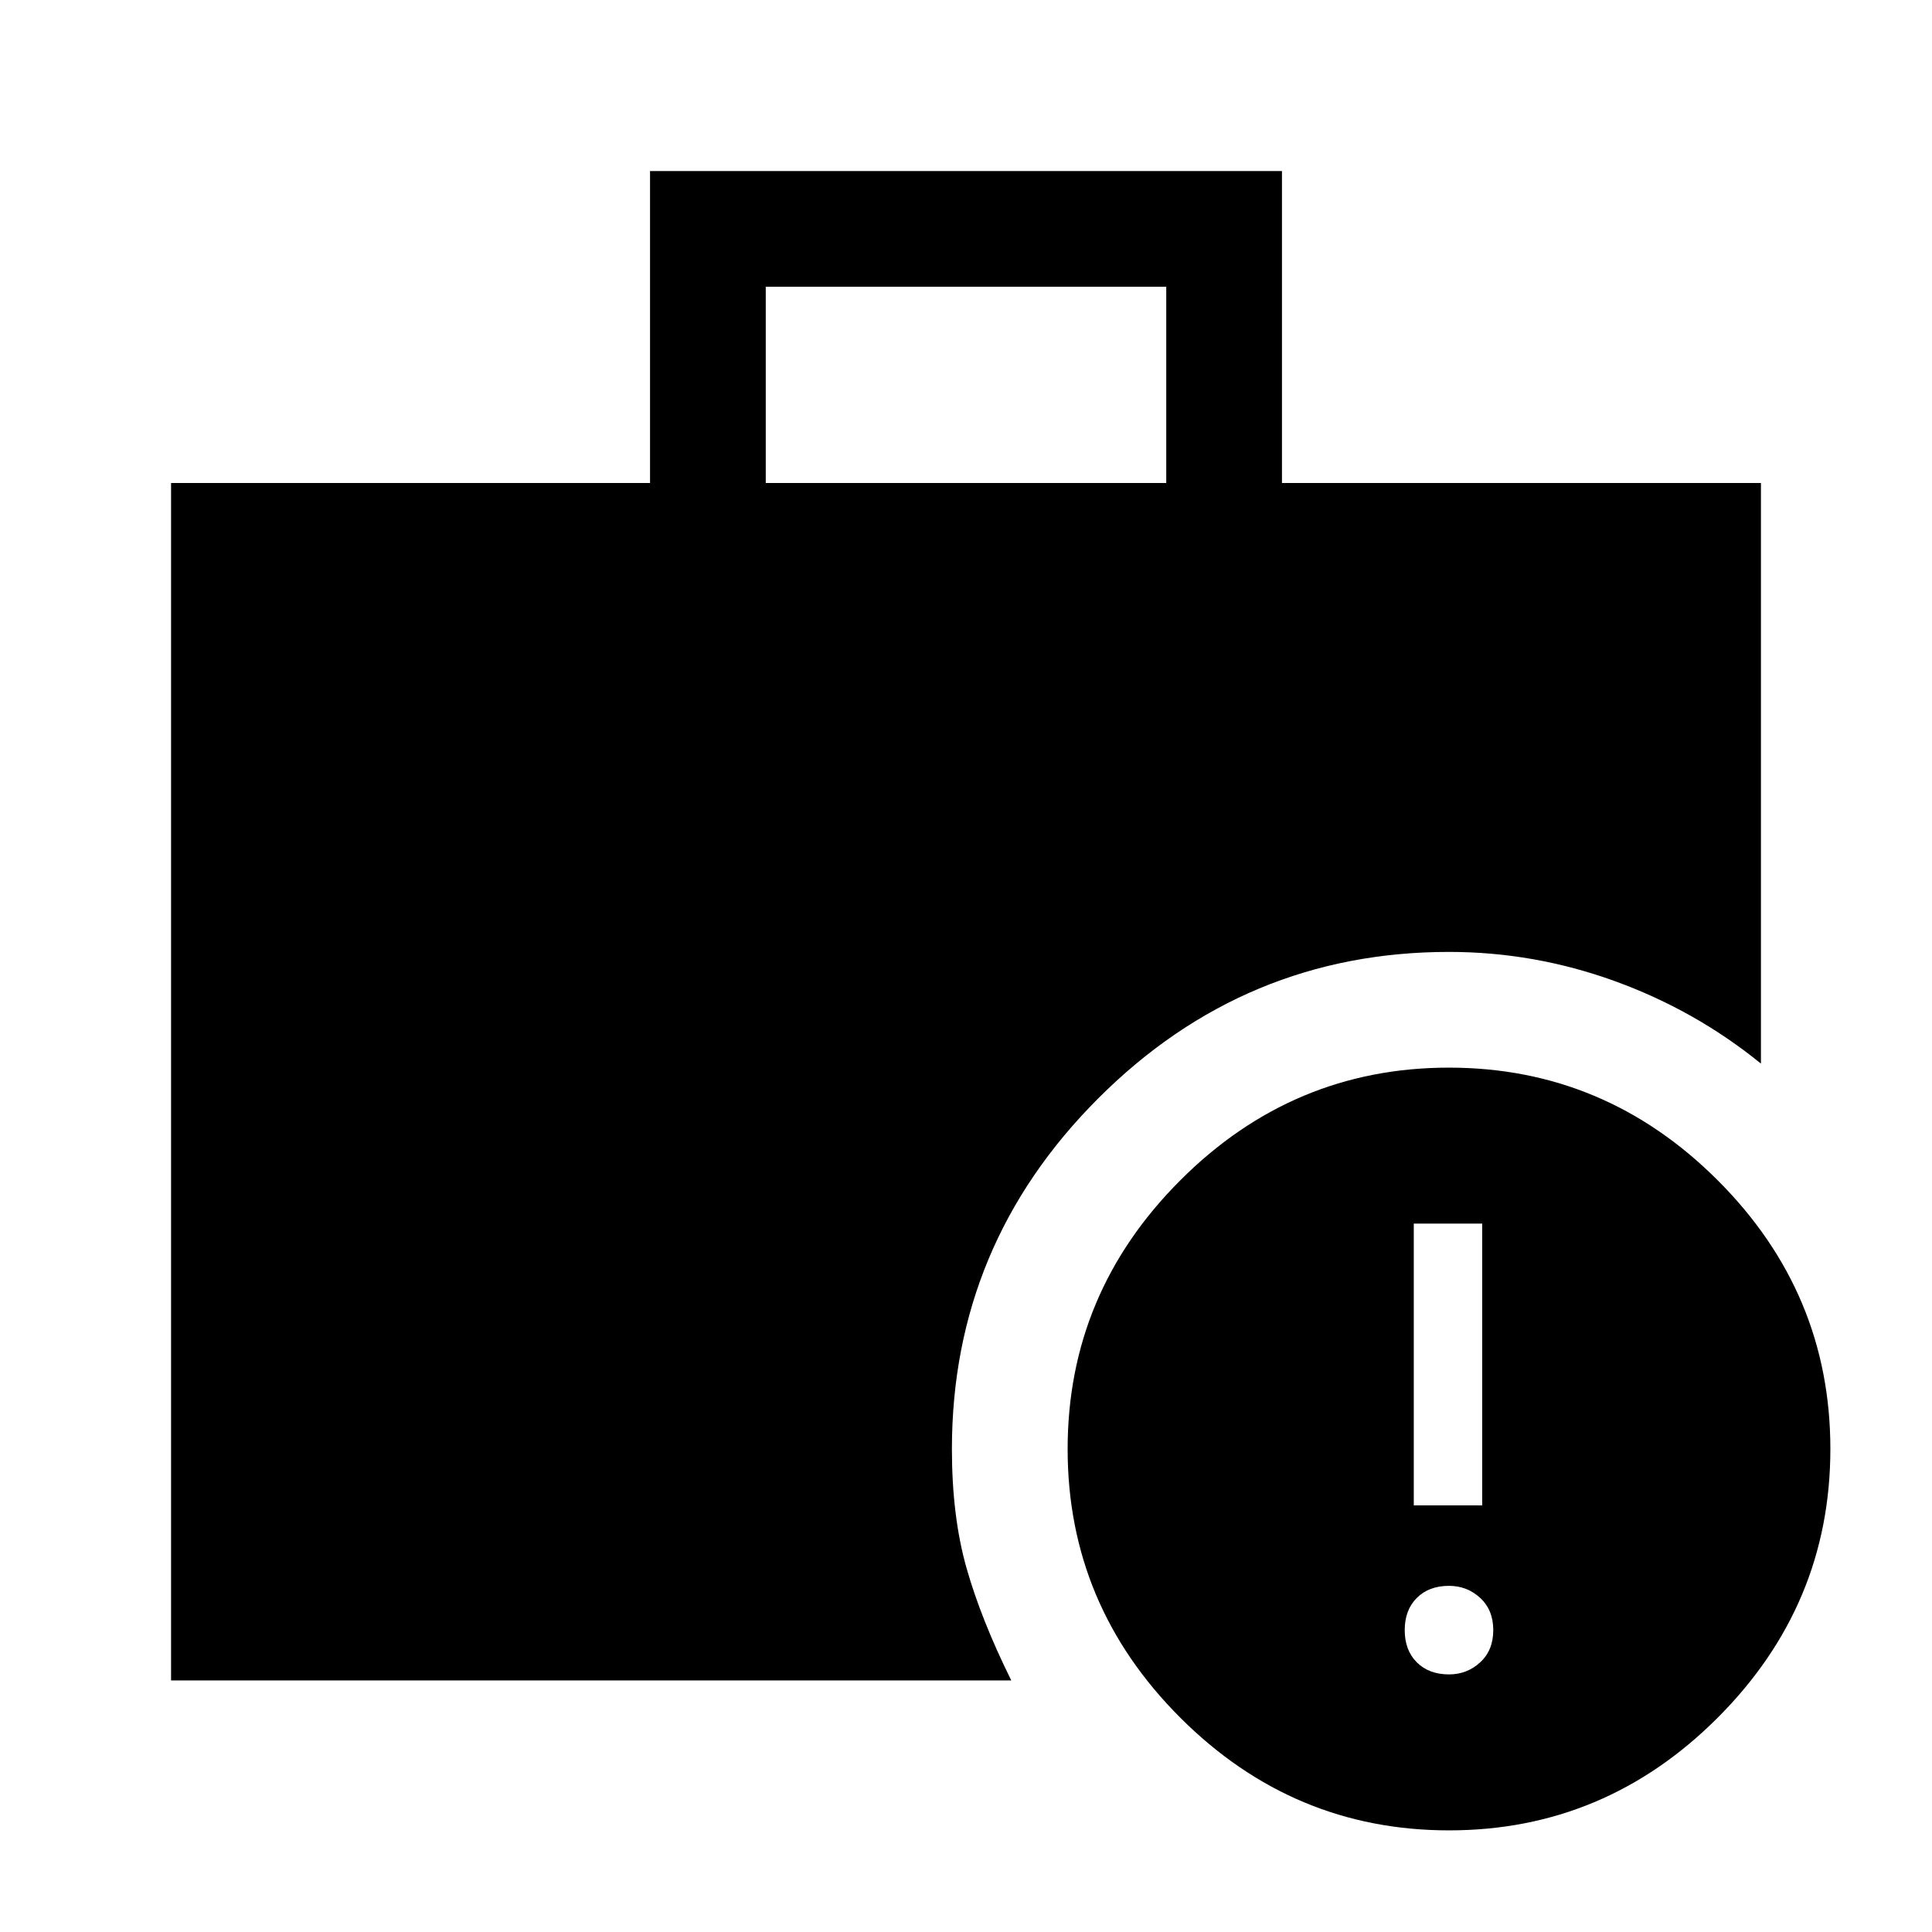 <svg xmlns="http://www.w3.org/2000/svg" height="48" viewBox="0 -960 960 960" width="48"><path d="M380.5-720h199v-97.5h-199v97.5ZM720.03-50.5q-77.53 0-133.53-55.97-56-55.96-56-133.5 0-77.53 55.97-133.53 55.96-56 133.5-56 77.53 0 133.53 55.97 56 55.96 56 133.5 0 77.53-55.97 133.53-55.96 56-133.5 56ZM85-125v-595h238v-155h314v155h238v288.5q-32.59-26.48-72.62-40.99Q762.34-487 720-487q-101.51 0-174.26 72.74Q473-341.51 473-240q0 33.6 7.28 59.21 7.28 25.62 22.22 55.79H85Zm635-3q9 0 15.5-6t6.5-16q0-10-6.5-16t-15.5-6q-10 0-16 6t-6 16q0 10 6 16t16 6Zm-17.5-84h34v-140h-34v140Z"/></svg>